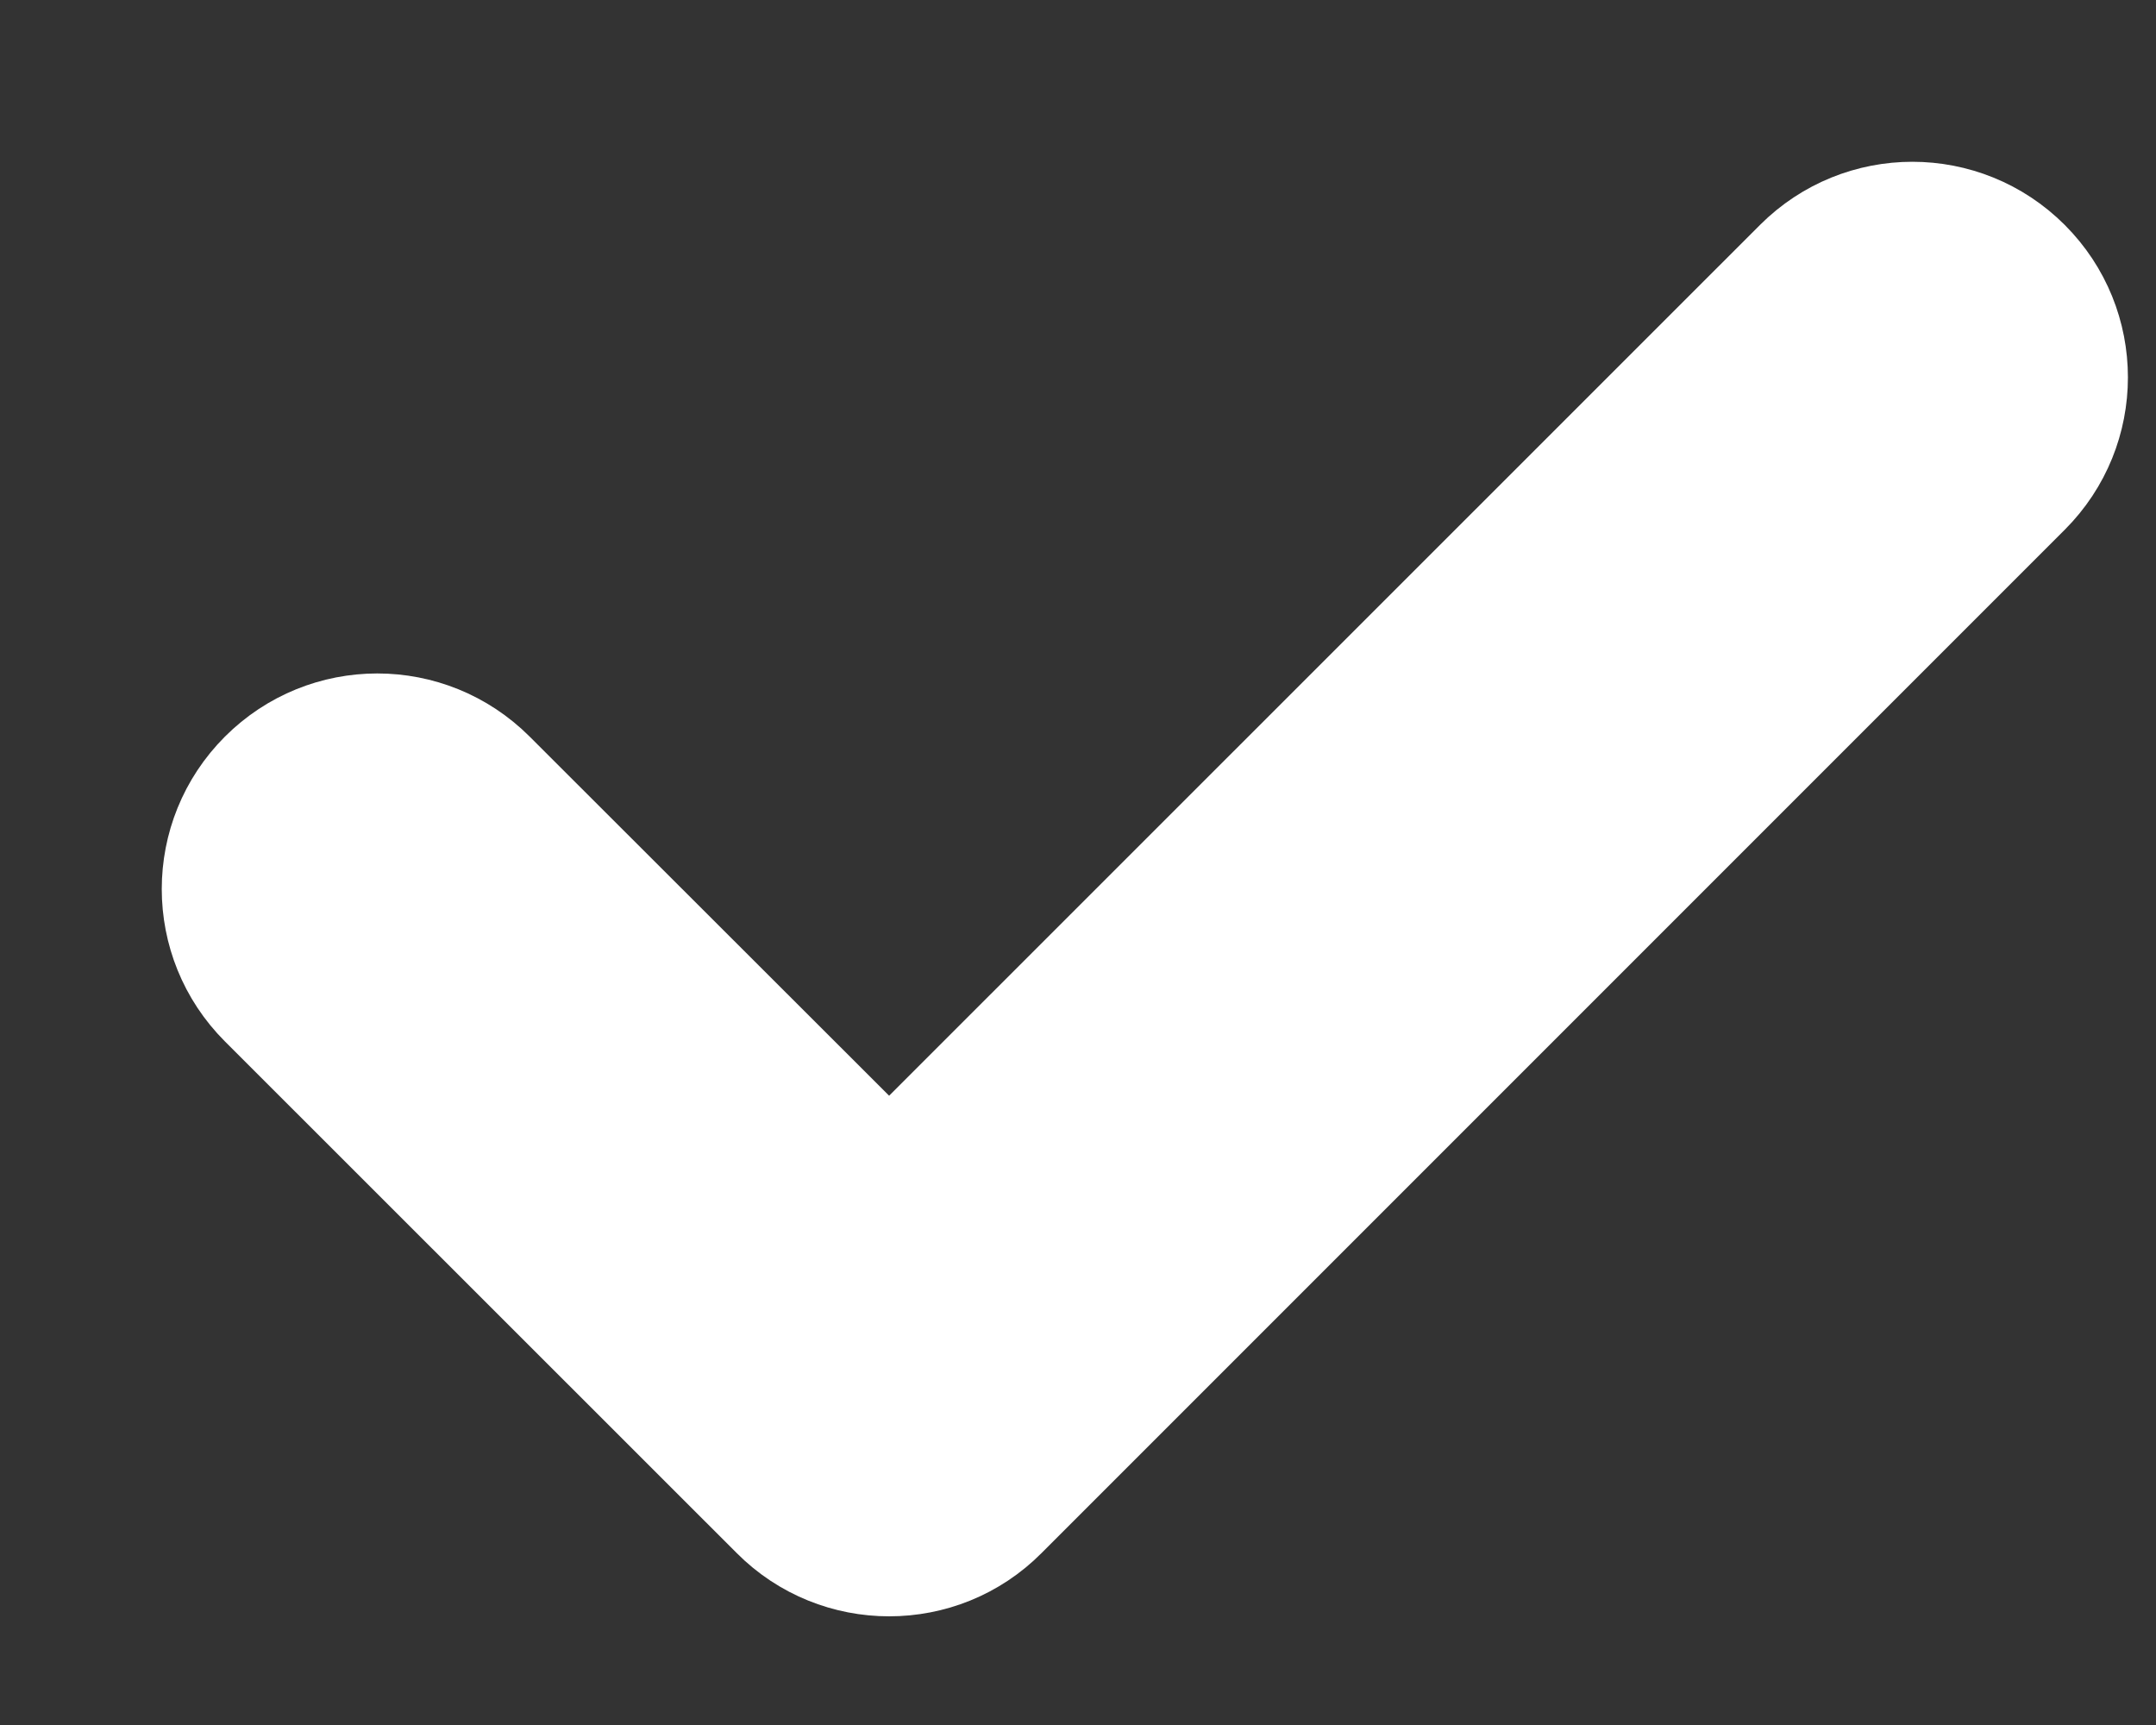 <svg width="10" height="8" viewBox="0 0 10 8" fill="none" xmlns="http://www.w3.org/2000/svg">
<rect x="0" y="0" width="10" height="8" fill="#333333" stroke="none"/>
<path fill-rule="evenodd" clip-rule="evenodd" d="M4.124 7.246C3.933 7.246 3.74 7.173 3.594 7.026L1.22 4.653C0.927 4.36 0.927 3.886 1.22 3.593C1.513 3.3 1.987 3.3 2.28 3.593L4.124 5.435L8.34 1.22C8.633 0.927 9.107 0.927 9.4 1.22C9.693 1.513 9.693 1.987 9.4 2.28L4.654 7.026C4.508 7.173 4.316 7.246 4.124 7.246Z" fill="white"/>
<path d="M4.124 7.246C3.933 7.246 3.74 7.173 3.594 7.026L1.22 4.653C0.927 4.36 0.927 3.886 1.22 3.593C1.513 3.3 1.987 3.3 2.28 3.593L4.124 5.435L8.34 1.22C8.633 0.927 9.107 0.927 9.4 1.22C9.693 1.513 9.693 1.987 9.4 2.28L4.654 7.026C4.508 7.173 4.316 7.246 4.124 7.246" stroke="white" stroke-width="0.5"/>
</svg>

